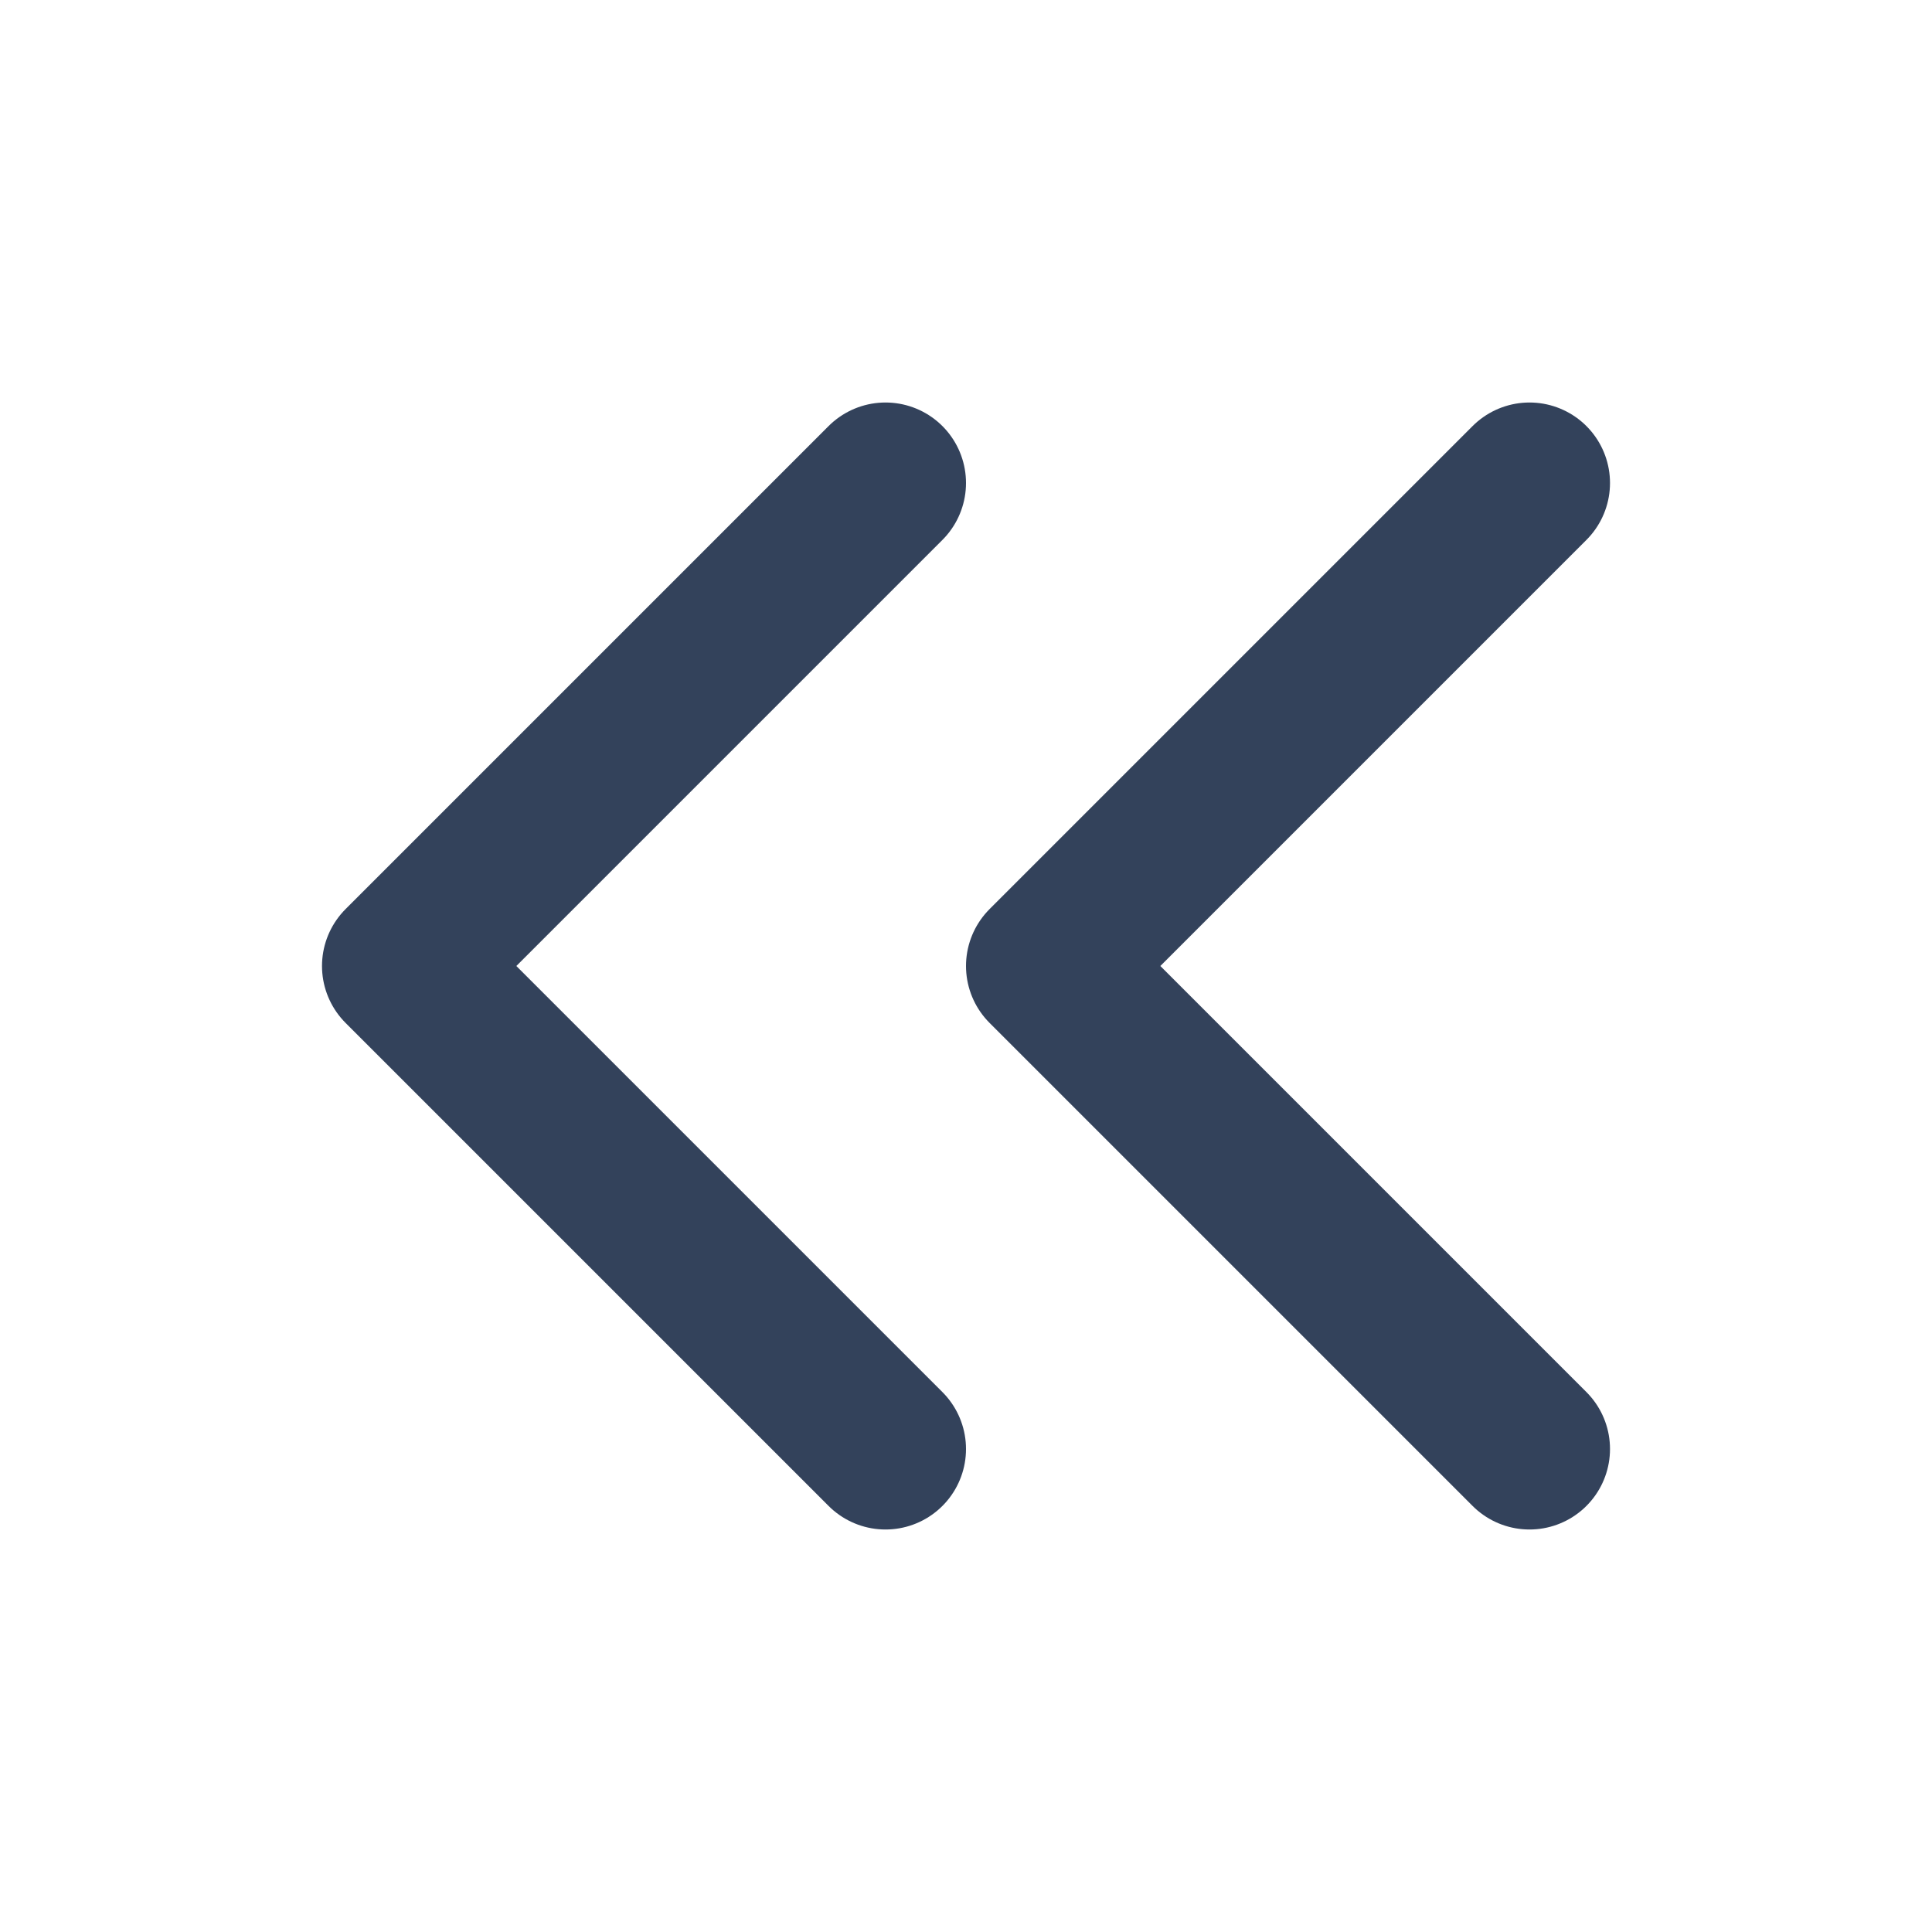 <svg width="24" height="24" viewBox="0 0 24 24" fill="none" xmlns="http://www.w3.org/2000/svg">
<path d="M19 18L13 12L19 6M11 18L5 12L11 6" stroke="#33425B" stroke-width="2" stroke-linecap="round" stroke-linejoin="round"/>
</svg>
